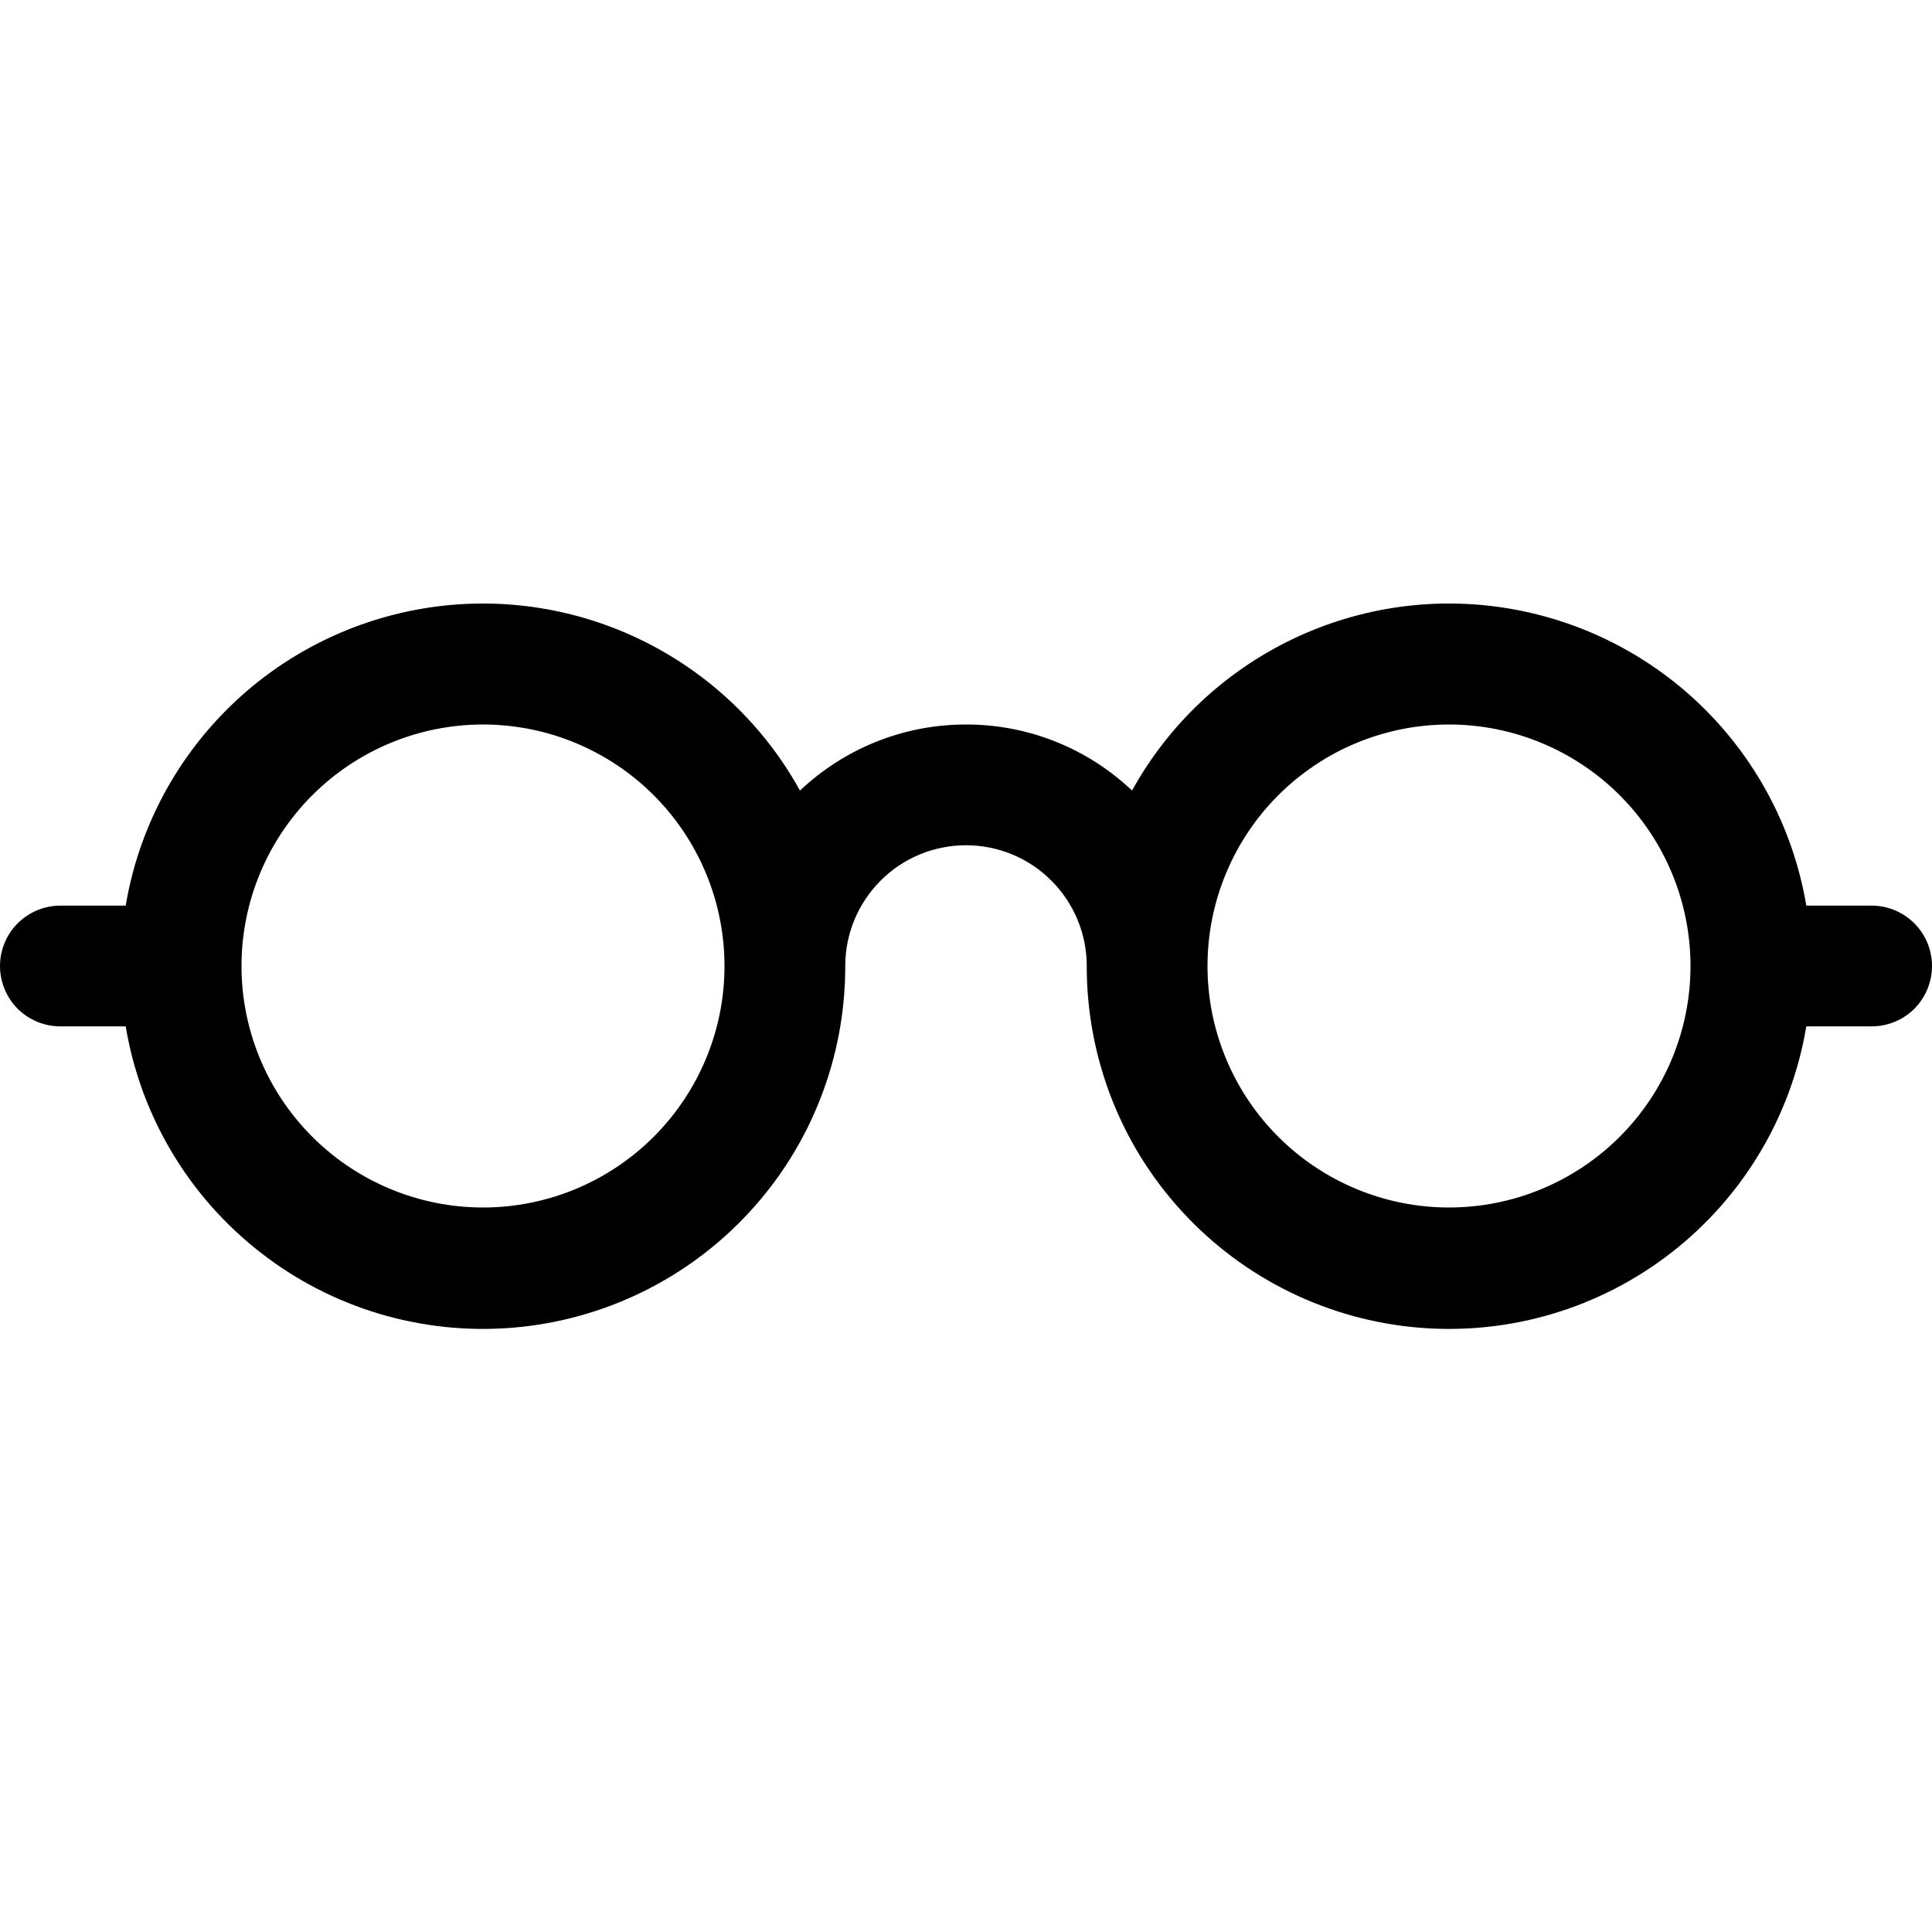 <svg width="16" height="16" viewBox="0 0 16 16" xmlns="http://www.w3.org/2000/svg"> <path d="M4 6C4.53 6 5.039 6.211 5.414 6.586C5.789 6.961 6 7.47 6 8C6 8.531 5.789 9.039 5.414 9.414C5.039 9.789 4.53 10 4 10C3.47 10 2.961 9.789 2.586 9.414C2.211 9.039 2 8.531 2 8C2 7.47 2.211 6.961 2.586 6.586C2.961 6.211 3.47 6 4 6ZM6.625 6.547C6.324 6.002 5.861 5.565 5.3 5.295C4.739 5.025 4.108 4.936 3.495 5.041C2.881 5.146 2.315 5.439 1.876 5.879C1.436 6.32 1.144 6.886 1.041 7.5H0.5C0.367 7.5 0.24 7.553 0.146 7.647C0.053 7.74 0 7.867 0 8C0 8.133 0.053 8.26 0.146 8.354C0.24 8.447 0.367 8.5 0.5 8.5H1.041C1.165 9.243 1.564 9.912 2.159 10.374C2.753 10.837 3.5 11.058 4.251 10.995C5.001 10.932 5.701 10.589 6.21 10.034C6.72 9.48 7.001 8.753 7 8C7 7.735 7.105 7.481 7.293 7.293C7.48 7.105 7.735 7 8 7C8.265 7 8.52 7.105 8.707 7.293C8.895 7.481 9 7.735 9 8C8.999 8.753 9.28 9.48 9.79 10.034C10.299 10.589 10.999 10.932 11.749 10.995C12.5 11.058 13.246 10.837 13.841 10.374C14.436 9.912 14.835 9.243 14.959 8.5H15.5C15.633 8.5 15.76 8.447 15.854 8.354C15.947 8.26 16 8.133 16 8C16 7.867 15.947 7.74 15.854 7.647C15.76 7.553 15.633 7.5 15.5 7.5H14.959C14.856 6.886 14.564 6.32 14.124 5.879C13.685 5.439 13.119 5.146 12.505 5.041C11.892 4.936 11.261 5.025 10.7 5.295C10.139 5.565 9.676 6.002 9.375 6.547C9.004 6.195 8.512 5.999 8 6C7.468 6 6.984 6.208 6.625 6.547ZM14 8C14 8.531 13.789 9.039 13.414 9.414C13.039 9.789 12.53 10 12 10C11.47 10 10.961 9.789 10.586 9.414C10.211 9.039 10 8.531 10 8C10 7.47 10.211 6.961 10.586 6.586C10.961 6.211 11.47 6 12 6C12.53 6 13.039 6.211 13.414 6.586C13.789 6.961 14 7.47 14 8Z"/> </svg>